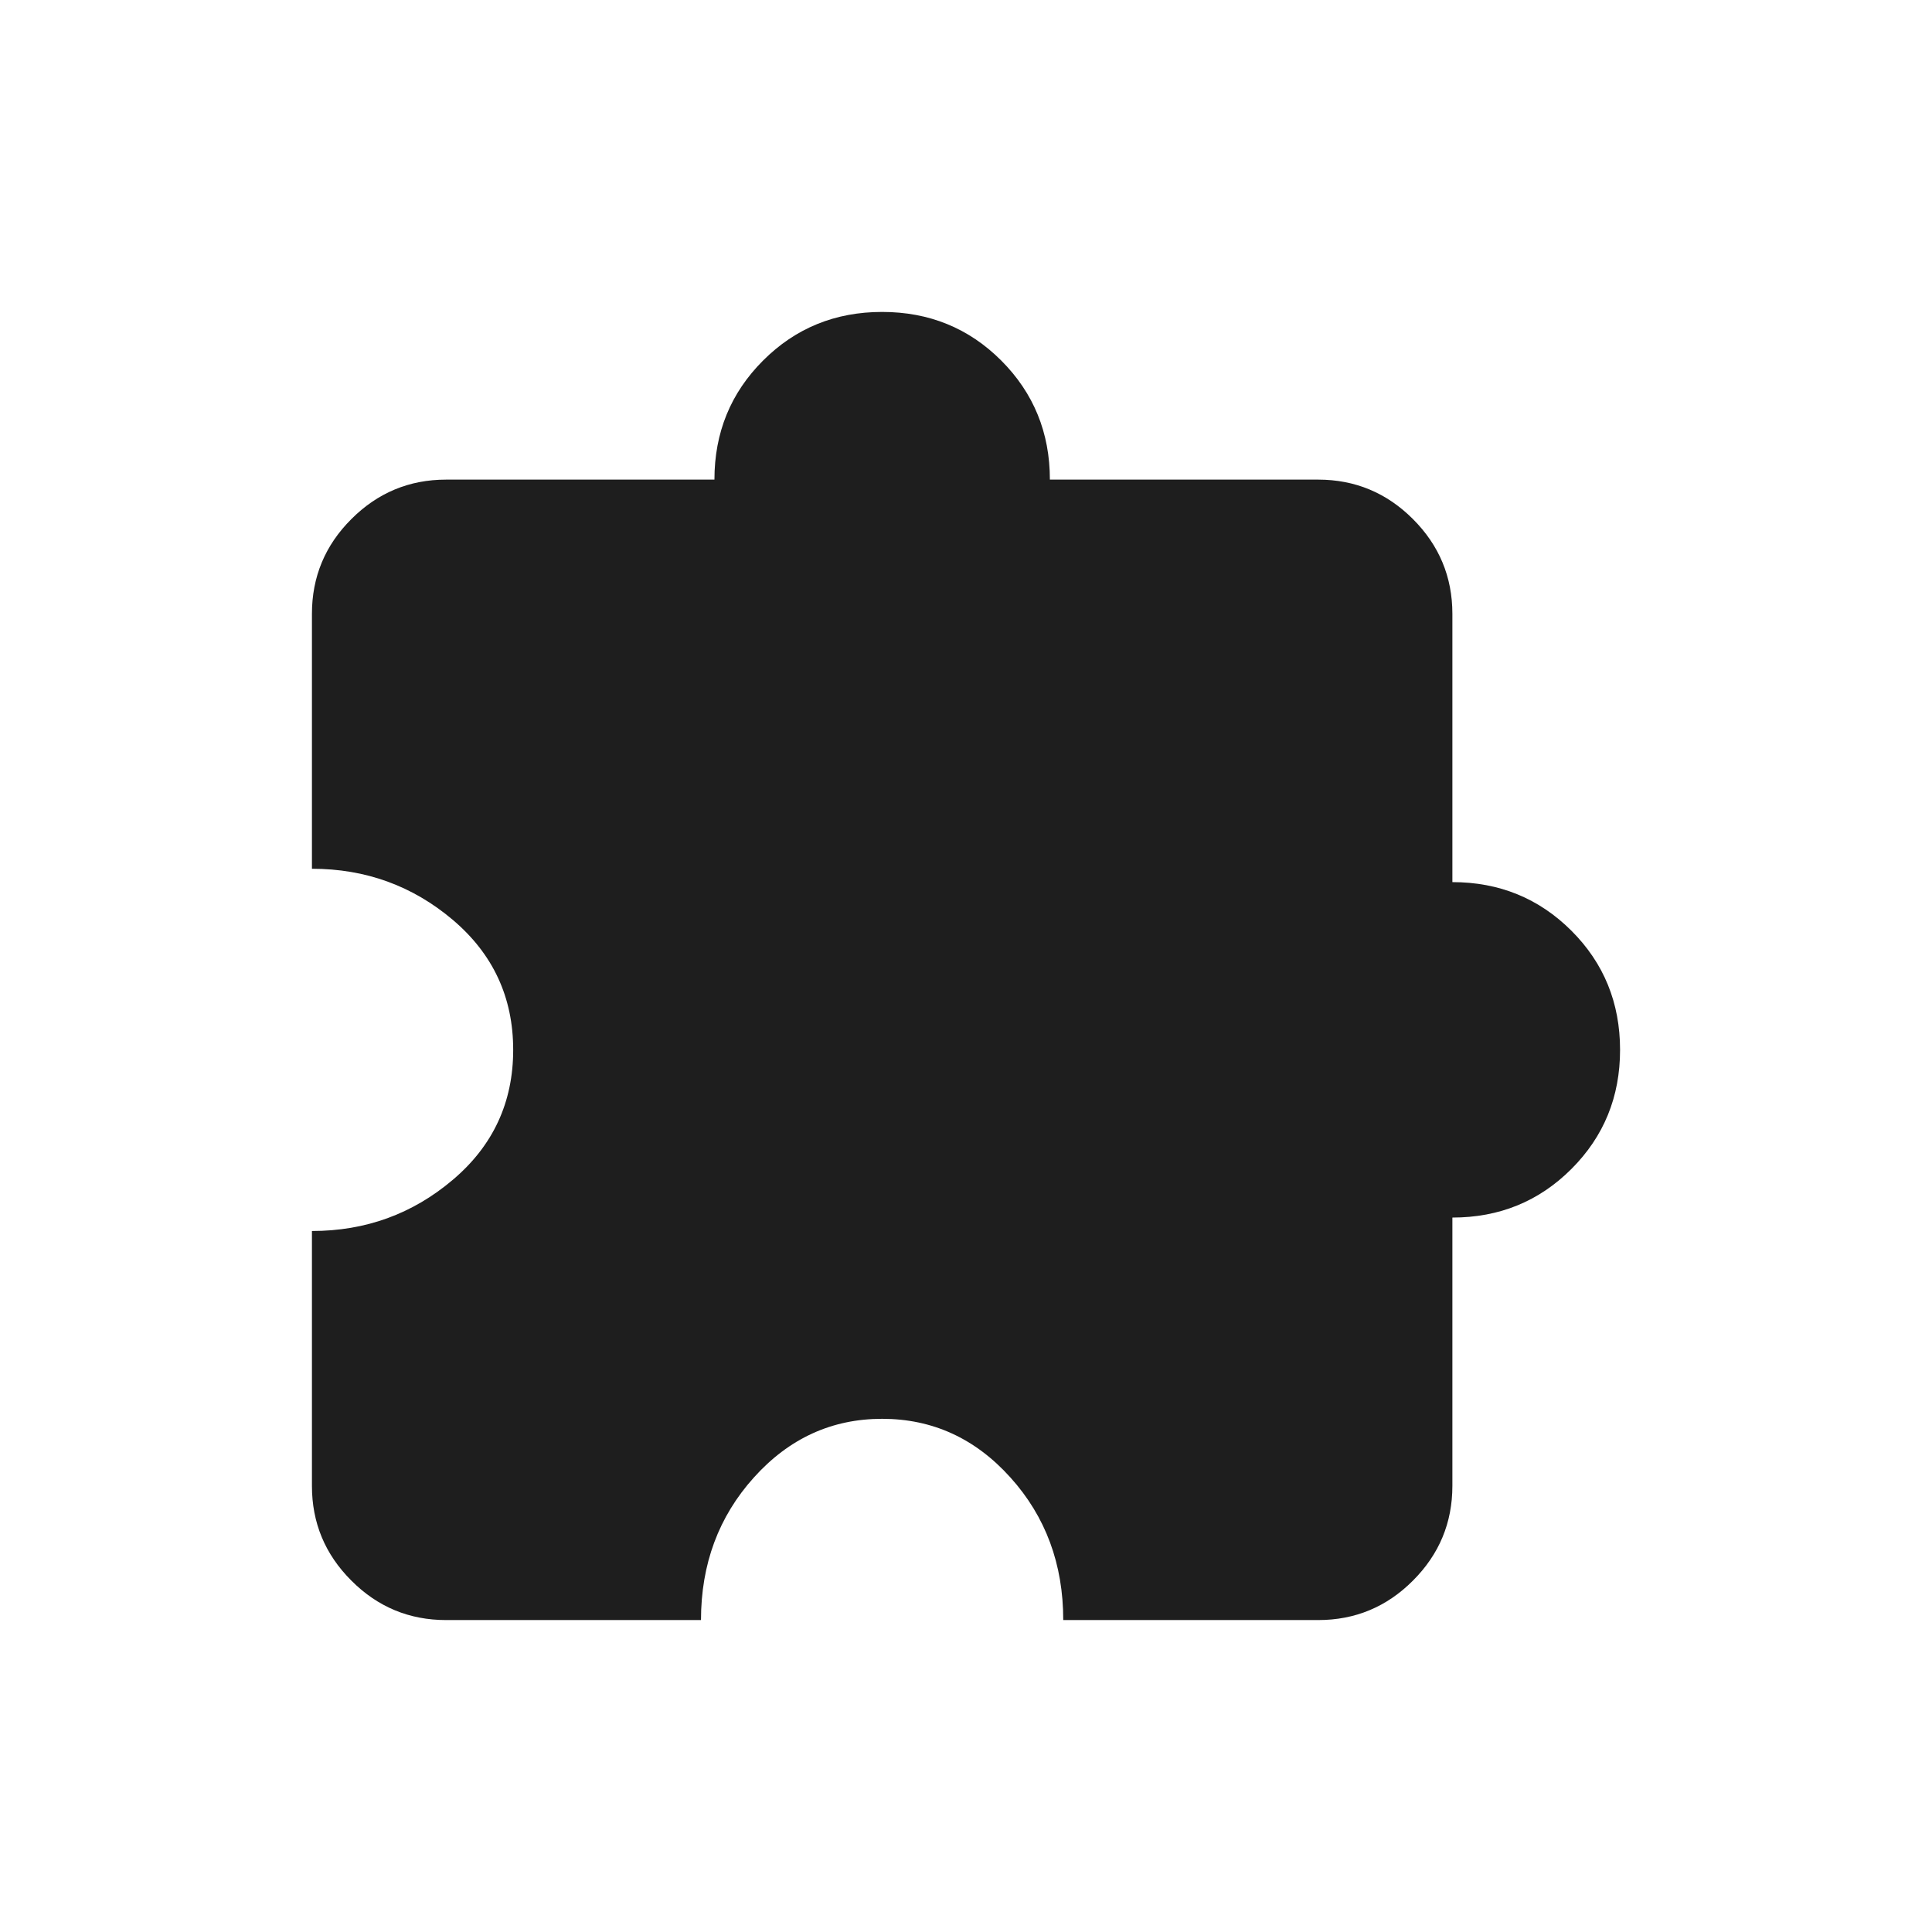 <svg width="24" height="24" viewBox="0 0 24 24" fill="none" xmlns="http://www.w3.org/2000/svg">
<path d="M8.708 20.125H5.542C5.083 20.125 4.691 19.962 4.365 19.635C4.038 19.309 3.875 18.917 3.875 18.458V15.292C4.542 15.292 5.125 15.08 5.625 14.656C6.125 14.233 6.375 13.694 6.375 13.042C6.375 12.389 6.125 11.851 5.625 11.427C5.125 11.004 4.542 10.792 3.875 10.792V7.625C3.875 7.167 4.038 6.774 4.365 6.448C4.691 6.122 5.083 5.958 5.542 5.958H8.875C8.875 5.375 9.076 4.882 9.479 4.479C9.882 4.076 10.375 3.875 10.958 3.875C11.542 3.875 12.035 4.076 12.438 4.479C12.84 4.882 13.042 5.375 13.042 5.958H16.375C16.833 5.958 17.226 6.122 17.552 6.448C17.878 6.774 18.042 7.167 18.042 7.625V10.958C18.625 10.958 19.118 11.16 19.521 11.562C19.924 11.965 20.125 12.458 20.125 13.042C20.125 13.625 19.924 14.118 19.521 14.521C19.118 14.924 18.625 15.125 18.042 15.125V18.458C18.042 18.917 17.878 19.309 17.552 19.635C17.226 19.962 16.833 20.125 16.375 20.125H13.208C13.208 19.431 12.99 18.84 12.552 18.354C12.115 17.868 11.583 17.625 10.958 17.625C10.333 17.625 9.802 17.868 9.365 18.354C8.927 18.84 8.708 19.431 8.708 20.125Z" fill="#1E1E1E"/>
</svg>

